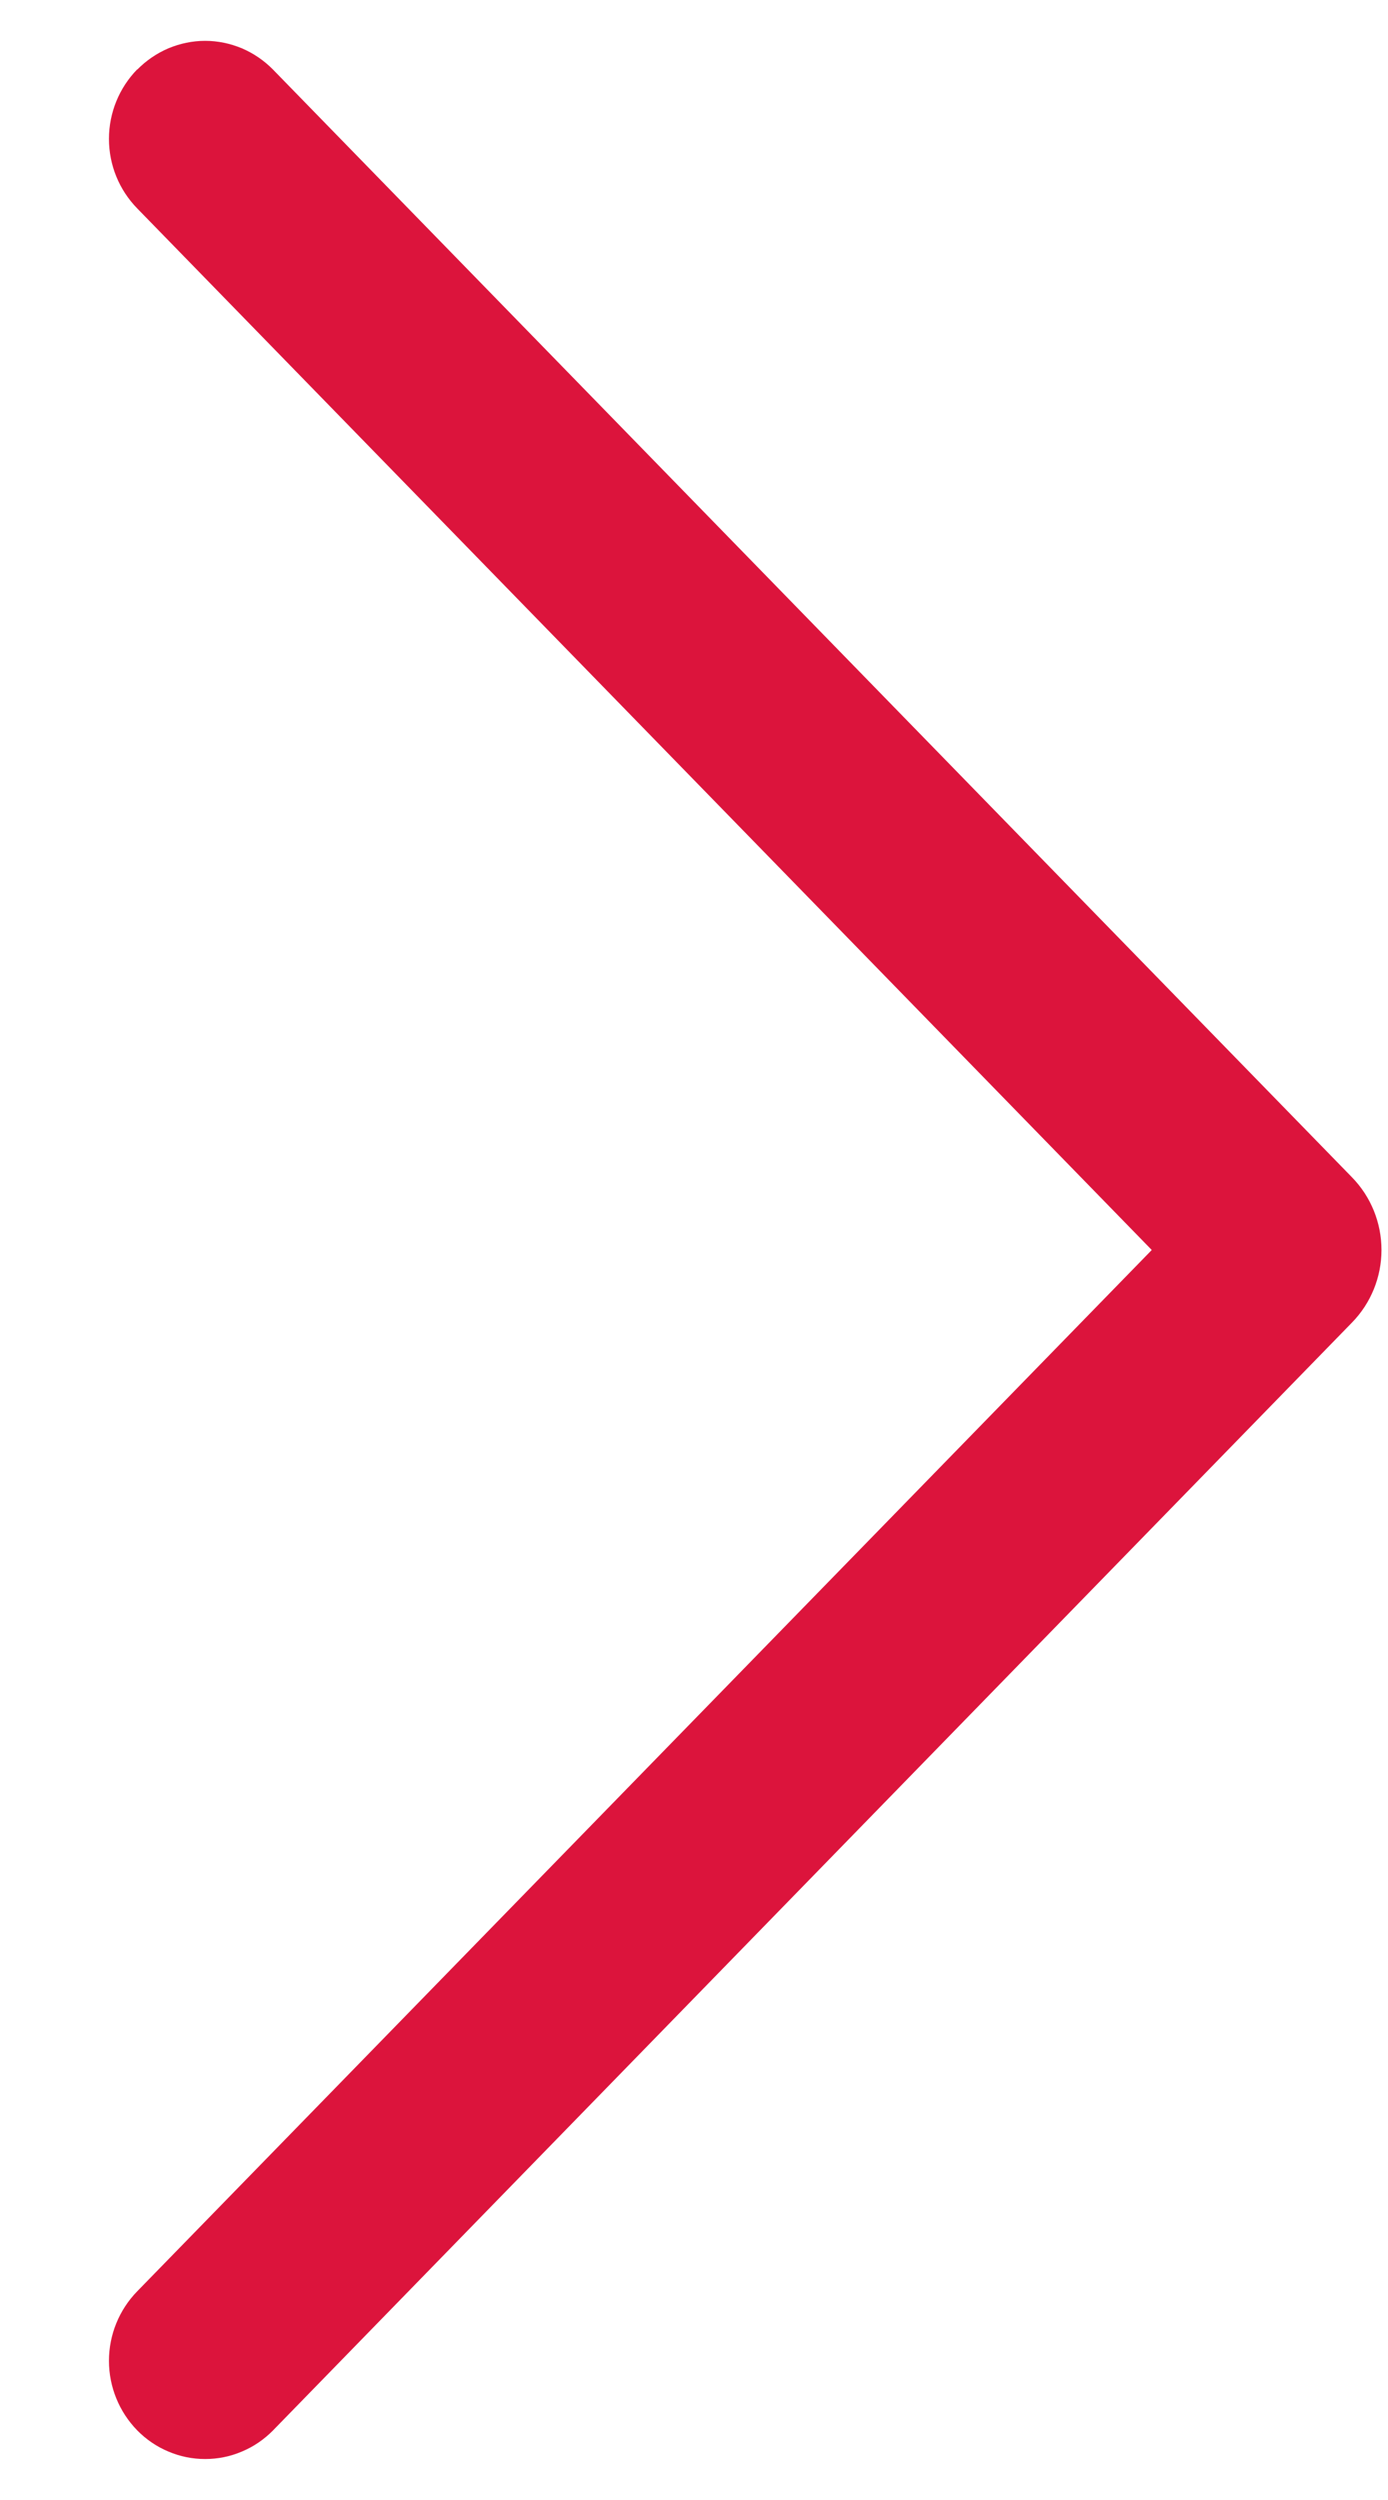 <svg width="10" height="18" viewBox="0 0 10 18" fill="none" xmlns="http://www.w3.org/2000/svg">
<path d="M0.989 0.499C0.858 0.633 0.785 0.813 0.785 1C0.785 1.188 0.858 1.367 0.989 1.501L8.298 9L0.989 16.497C0.858 16.631 0.785 16.811 0.785 16.998C0.785 17.185 0.858 17.365 0.989 17.499C1.053 17.564 1.129 17.616 1.213 17.651C1.297 17.687 1.387 17.705 1.478 17.705C1.569 17.705 1.659 17.687 1.743 17.651C1.827 17.616 1.903 17.564 1.967 17.499L9.74 9.523C9.877 9.383 9.953 9.195 9.953 9C9.953 8.804 9.877 8.616 9.74 8.476L1.967 0.501C1.903 0.436 1.827 0.384 1.743 0.348C1.659 0.313 1.569 0.294 1.478 0.294C1.387 0.294 1.297 0.313 1.213 0.348C1.129 0.384 1.053 0.436 0.989 0.501V0.499Z" fill="#DC143C"/>
</svg>
